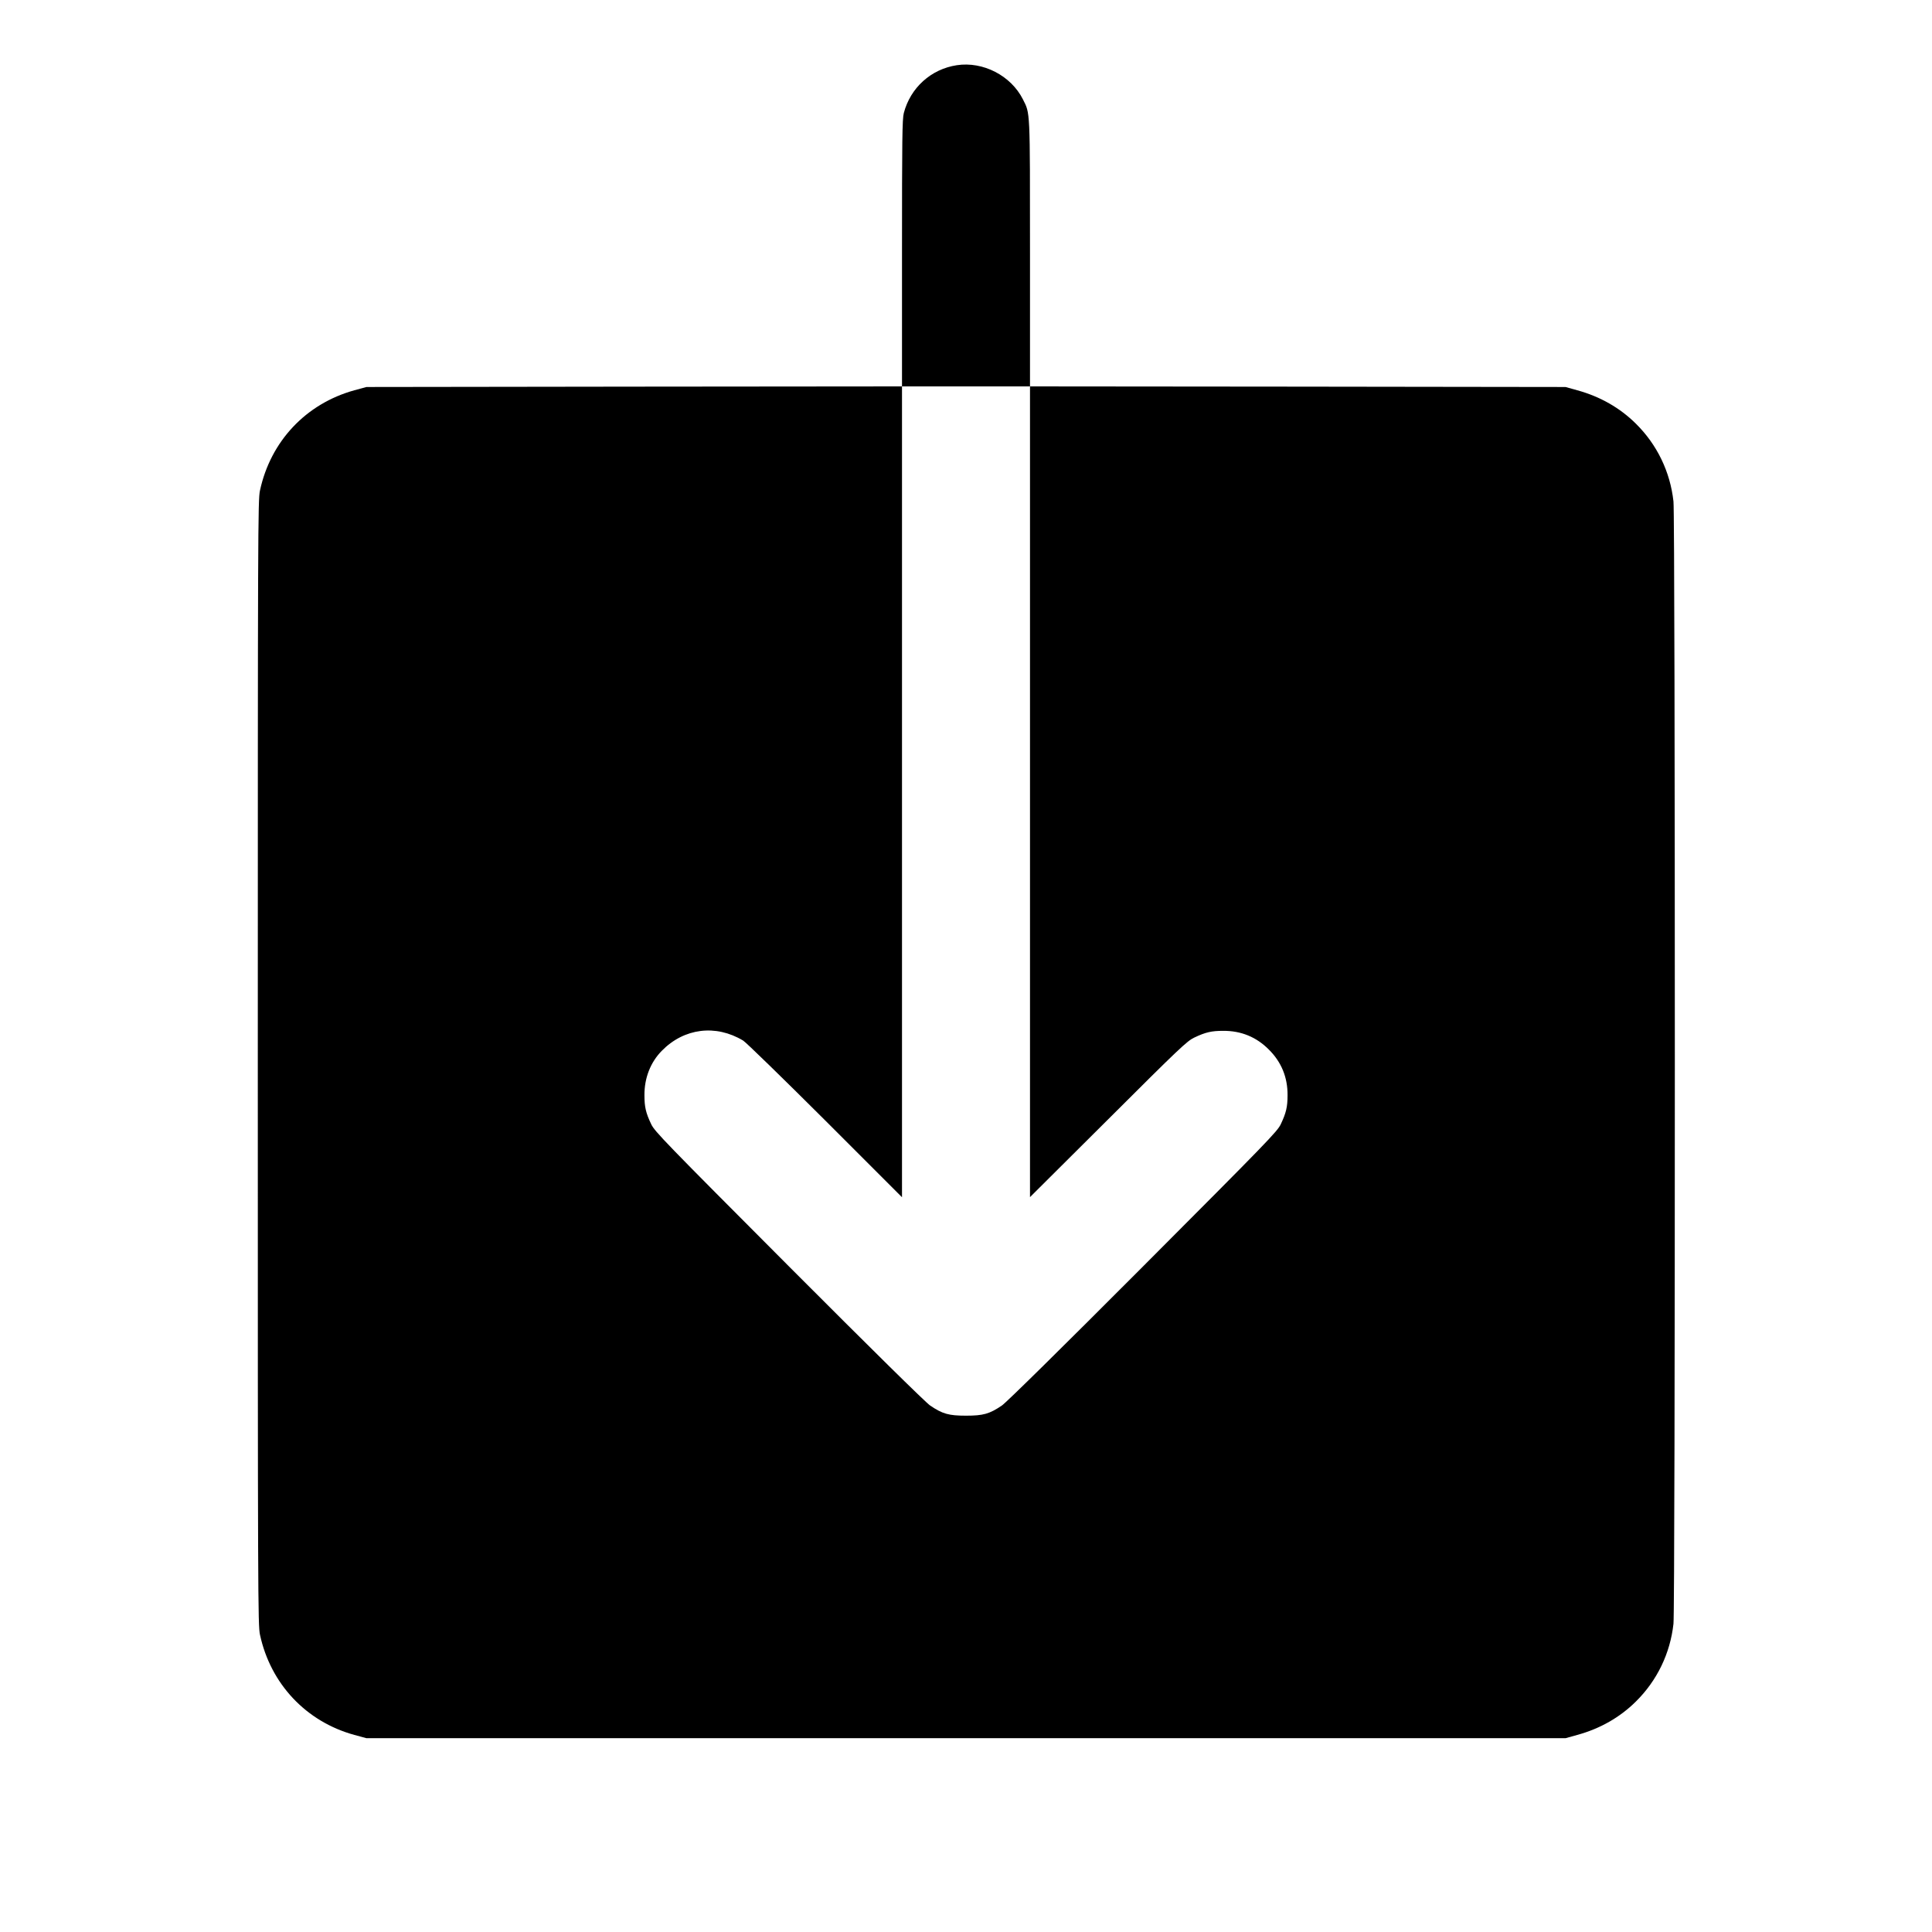 <?xml version="1.0" standalone="no"?>
<!DOCTYPE svg PUBLIC "-//W3C//DTD SVG 20010904//EN"
 "http://www.w3.org/TR/2001/REC-SVG-20010904/DTD/svg10.dtd">
<svg version="1.0" xmlns="http://www.w3.org/2000/svg"
 width="1600pt" height="1600pt" viewBox="0 0 1600 1600"
 preserveAspectRatio="xMidYMid meet">

<g transform="translate(0,1600) scale(0.1,-0.1)"
fill="#000000" stroke="none">
<path d="M7924 15460 c-213 -32 -384 -186 -439 -396 -13 -50 -15 -210 -15
-1161 l0 -1103 -2217 -2 -2218 -3 -100 -27 c-401 -111 -694 -422 -782 -830
-17 -79 -18 -298 -18 -4738 0 -4440 1 -4659 18 -4738 88 -408 382 -720 782
-830 l100 -27 4965 0 4965 0 97 27 c190 52 354 146 486 277 175 173 284 398
311 644 15 135 15 9159 0 9294 -27 246 -136 471 -311 644 -132 131 -296 225
-486 277 l-97 27 -2217 3 -2218 2 0 1103 c0 1206 2 1153 -59 1275 -99 196
-330 315 -547 282z m606 -6017 l0 -3357 648 645 c591 590 653 648 712 676 94
45 144 56 240 56 148 1 275 -51 378 -155 104 -103 156 -230 155 -378 0 -97
-12 -147 -56 -240 -28 -60 -111 -145 -1141 -1178 -666 -668 -1134 -1129 -1169
-1152 -103 -70 -155 -84 -297 -84 -142 0 -194 14 -297 84 -35 23 -503 484
-1169 1152 -1030 1033 -1113 1118 -1141 1178 -45 94 -56 144 -56 240 -1 142
50 273 144 368 184 188 447 221 674 84 22 -13 327 -310 678 -660 l637 -637 0
3358 0 3357 530 0 530 0 0 -3357z"/>
</g>
</svg>
